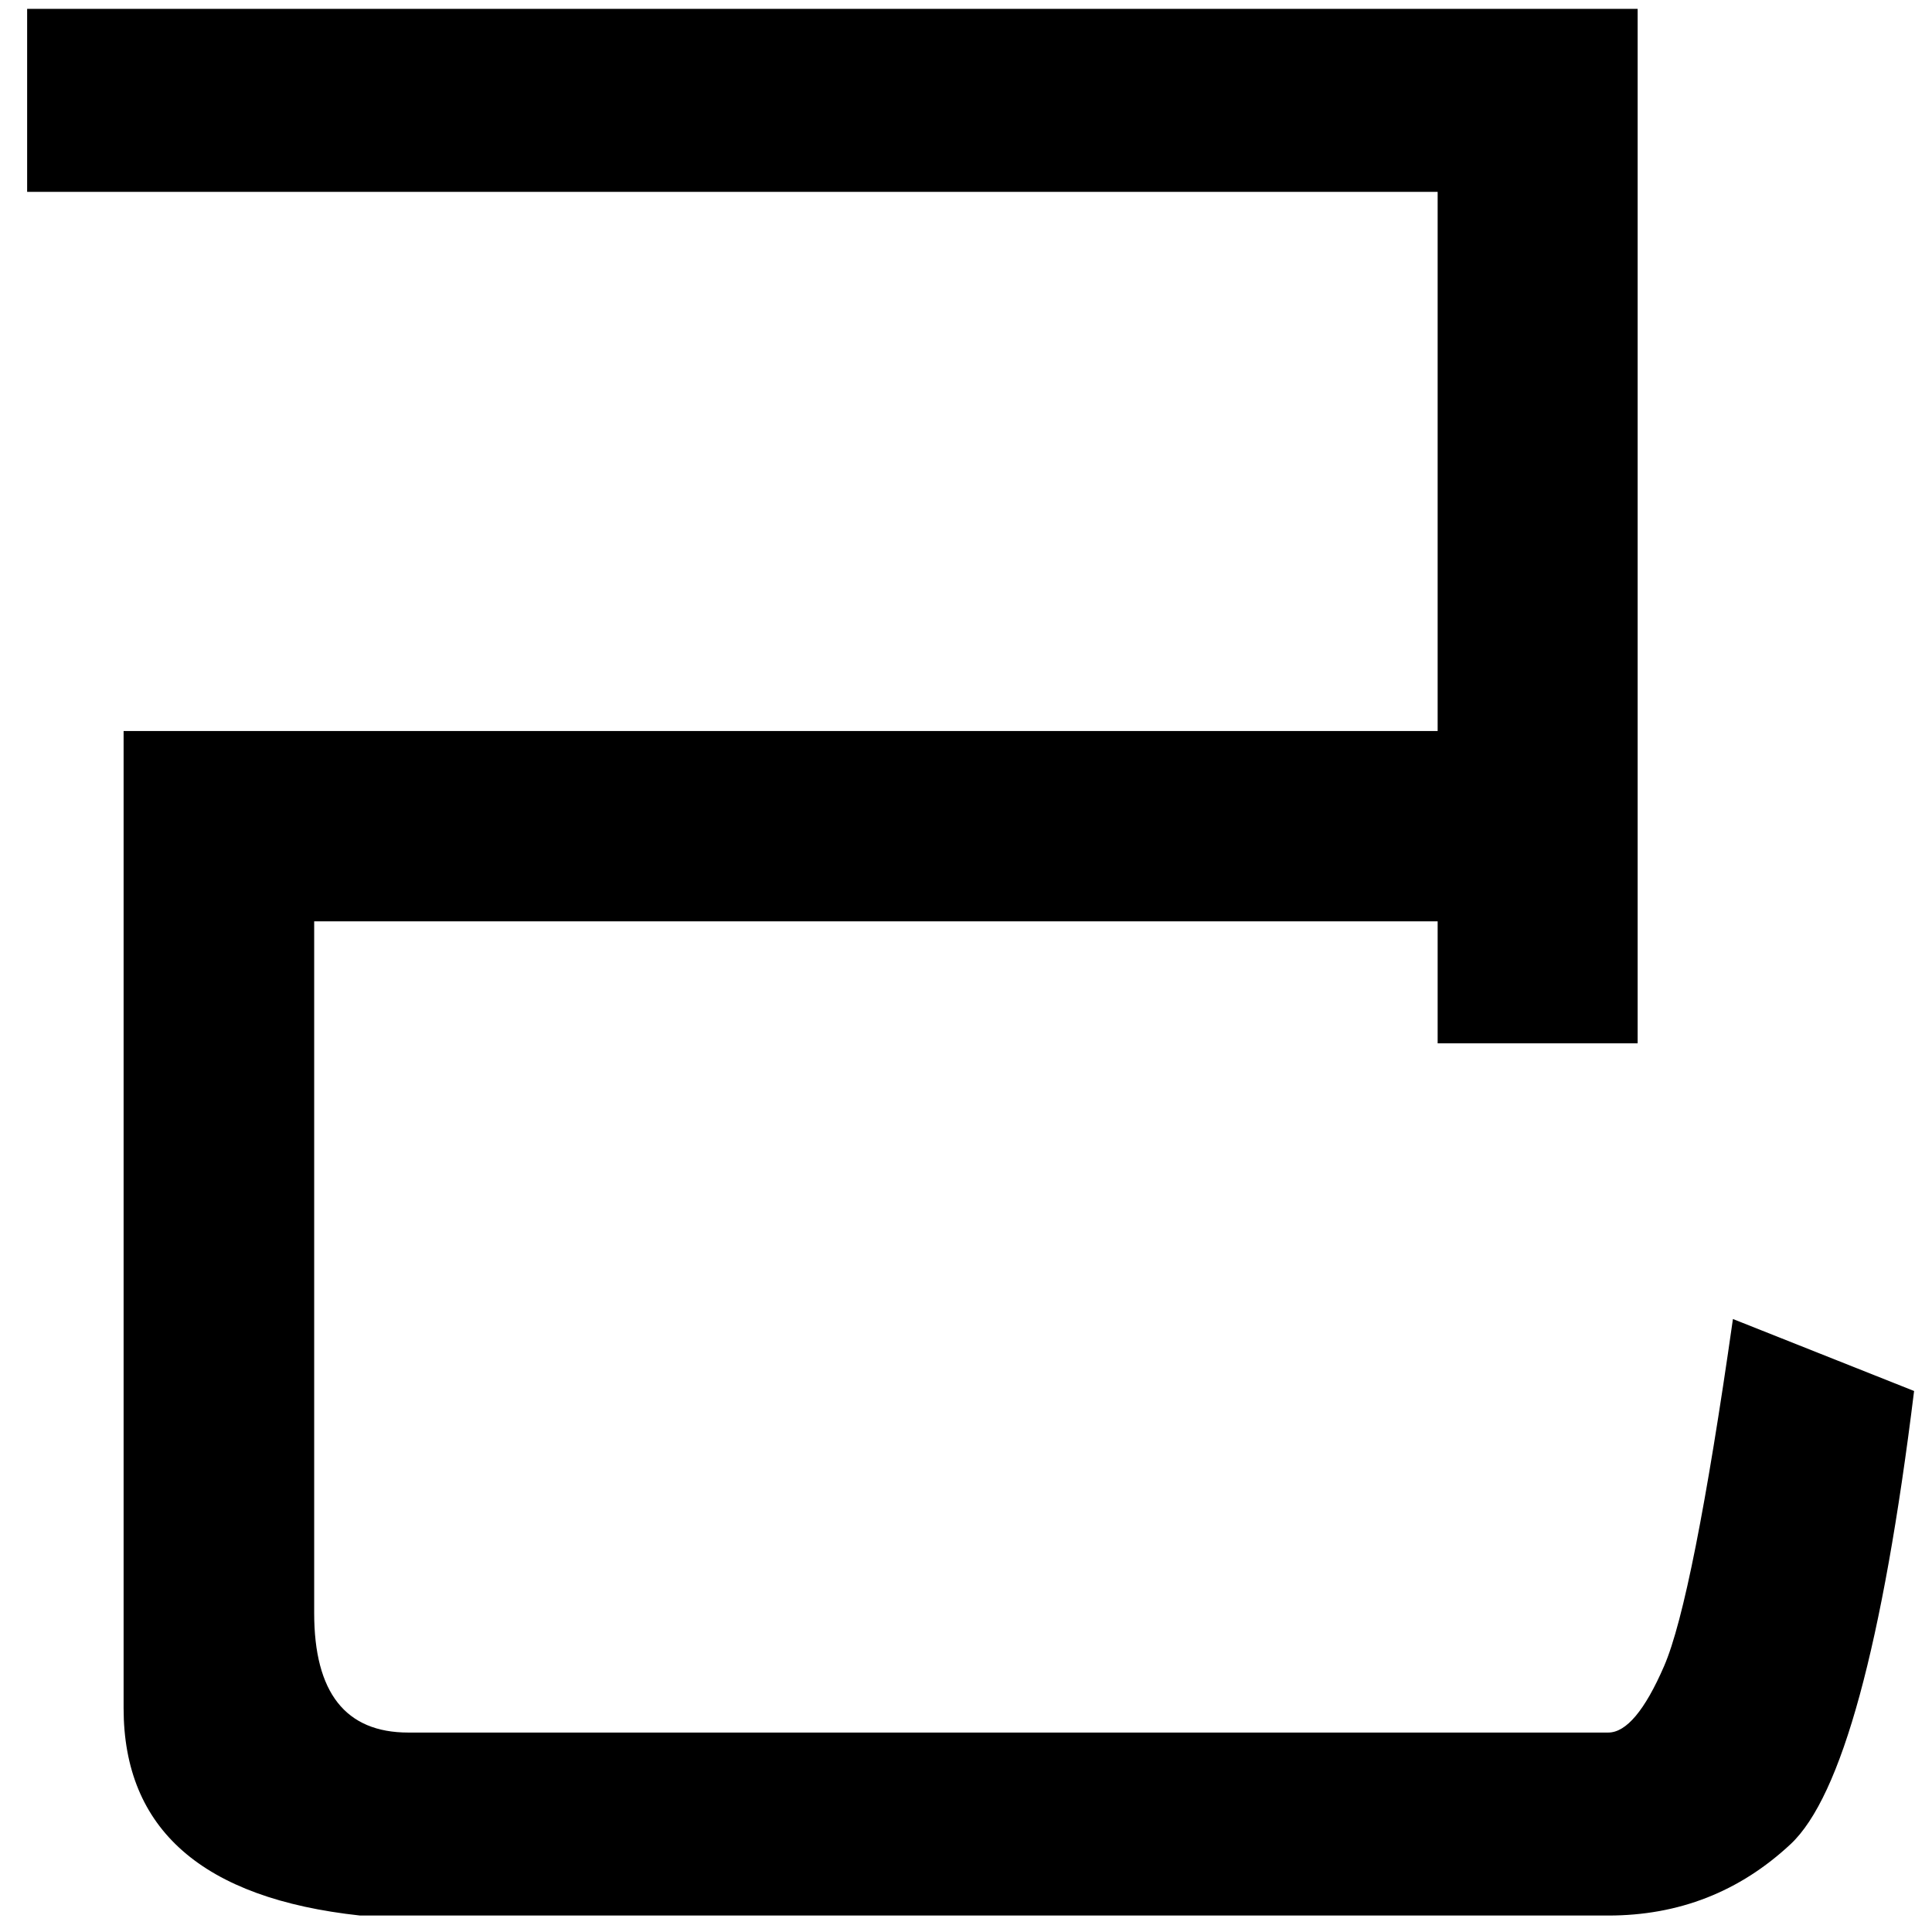 <?xml version="1.0" encoding="UTF-8" standalone="no"?>
<svg
   xmlns:dc="http://purl.org/dc/elements/1.1/"
   xmlns:cc="http://creativecommons.org/ns#"
   xmlns:rdf="http://www.w3.org/1999/02/22-rdf-syntax-ns#"
   xmlns:svg="http://www.w3.org/2000/svg"
   xmlns="http://www.w3.org/2000/svg"
   xmlns:sodipodi="http://sodipodi.sourceforge.net/DTD/sodipodi-0.dtd"
   xmlns:inkscape="http://www.inkscape.org/namespaces/inkscape"
   fill-opacity="1"
   color-rendering="auto"
   color-interpolation="auto"
   text-rendering="auto"
   stroke="black"
   stroke-linecap="square"
   stroke-miterlimit="10"
   shape-rendering="auto"
   stroke-opacity="1"
   fill="black"
   stroke-dasharray="none"
   font-weight="normal"
   stroke-width="1"
   font-family="'Dialog'"
   font-style="normal"
   stroke-linejoin="miter"
   font-size="12"
   stroke-dashoffset="0"
   image-rendering="auto"
   version="1.1"
   id="svg9"
   sodipodi:docname="manyougana-katakana_letter_ko.svg"
   inkscape:version="0.92.4 (5da689c313, 2019-01-14)"
   width="100%"
   height="100%"
   viewBox="0 0 100 100"
   preserveAspectRatio="xMidYMid meet"
   >
  <sodipodi:namedview
     pagecolor="#ffffff"
     bordercolor="#666666"
     borderopacity="1"
     objecttolerance="10"
     gridtolerance="10"
     guidetolerance="10"
     inkscape:pageopacity="0"
     inkscape:pageshadow="2"
     inkscape:window-width="1920"
     inkscape:window-height="986"
     id="namedview11"
     showgrid="false"
     inkscape:zoom="9.44"
     inkscape:cx="87.181301"
     inkscape:cy="16.098042"
     inkscape:window-x="-11"
     inkscape:window-y="-11"
     inkscape:window-maximized="1"
     inkscape:current-layer="svg9" />
  <!--U+5DF1-->
  <defs
     id="genericDefs" />
  <g
     id="g7"
     transform="matrix(0.433,0,0,0.449,-12.783,-74.11)">
    <g
       id="g5">
      <path
         d="m 258.328,325.406 q -5.625,44.016 -14.766,52.242 -9.141,8.227 -21.797,8.227 H 72.562 Q 44.297,382.922 44.297,361.969 V 249.328 H 201.375 V 187.172 H 32.766 v -21.094 h 192.516 v 119.25 H 201.375 V 271.266 H 67.078 V 351 q 0,13.781 11.25,13.781 h 143.438 q 3.234,0 6.68,-7.664 3.445,-7.664 8.227,-40.008 z"
         id="path3"
         inkscape:connector-curvature="0"
         style="stroke:none" />
    </g>
  </g>
</svg>
